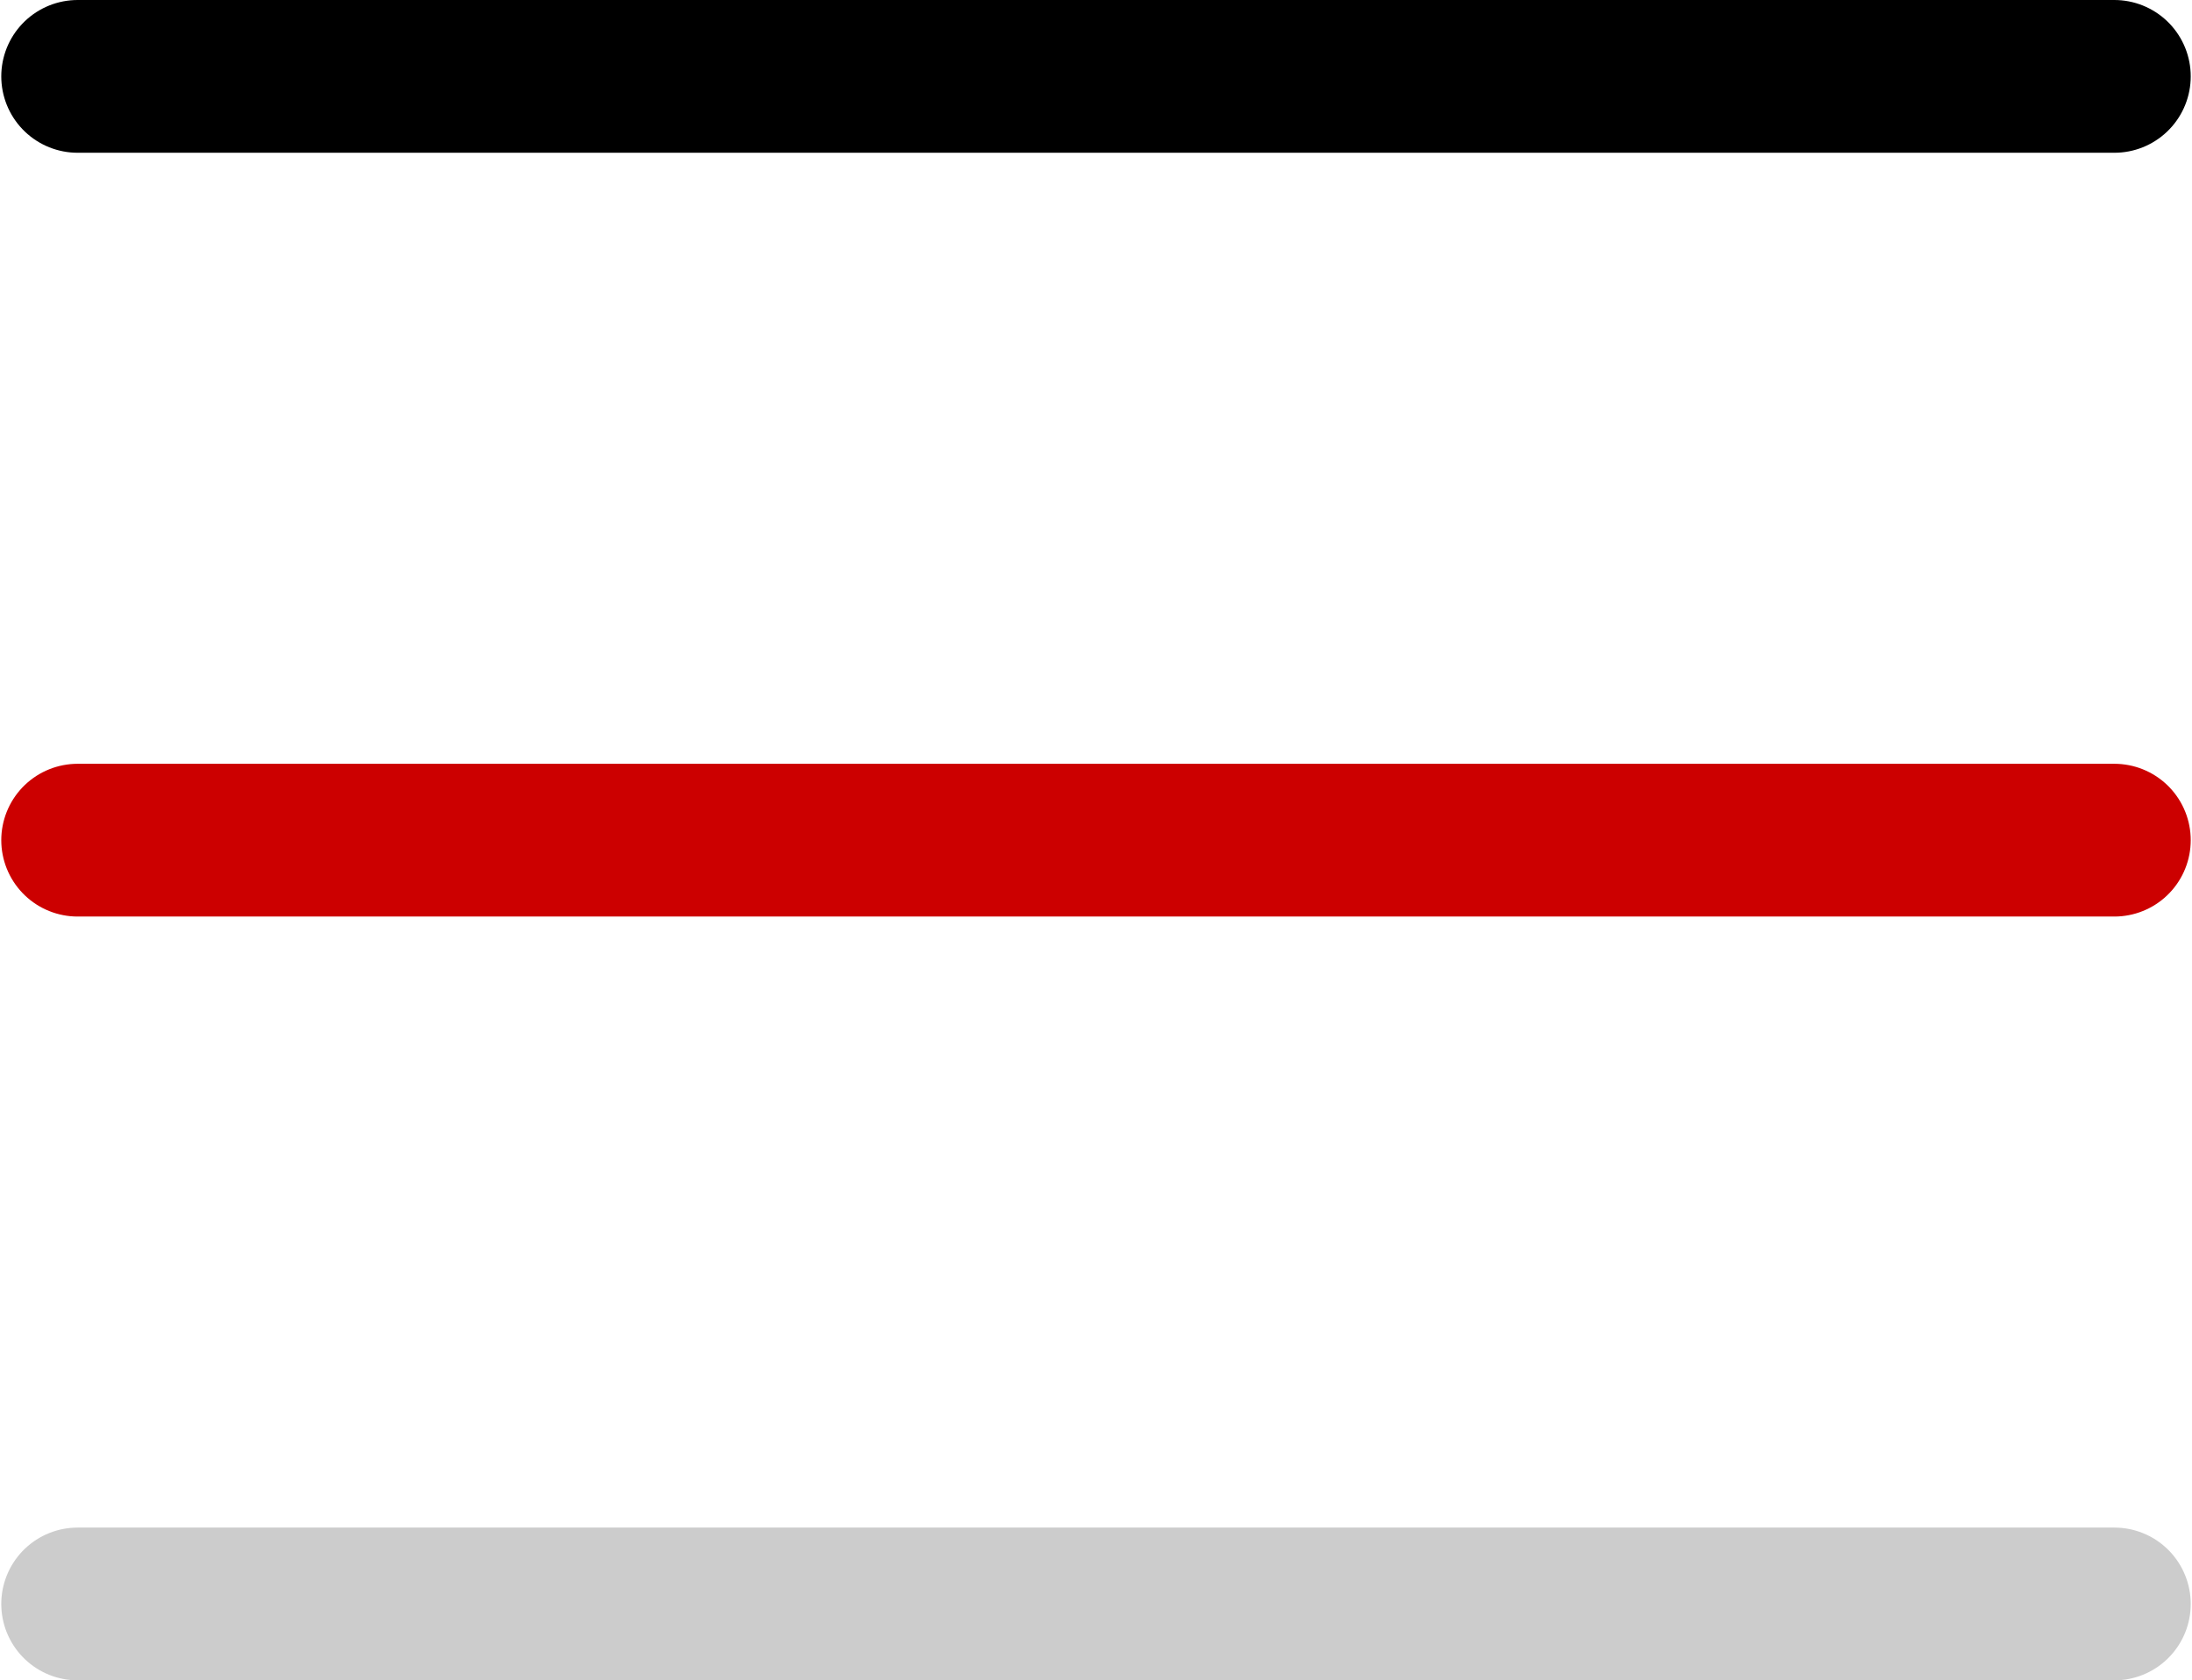 <svg width="574" height="440" viewBox="0 0 574 440" fill="none" xmlns="http://www.w3.org/2000/svg">
<g clip-path="url(#clip0_160_2)">
<path d="M20.333 420H553.667" stroke="#CCCCCC" stroke-width="40" stroke-linecap="round"/>
<path d="M20.333 220H553.667" stroke="#CC0000" stroke-width="40" stroke-linecap="round"/>
<path d="M20.333 20H553.667" stroke="black" stroke-width="40" stroke-linecap="round"/>
</g>
<defs>
<clipPath id="clip0_160_2">
<rect width="574" height="440" fill="white"/>
</clipPath>
</defs>
</svg>

